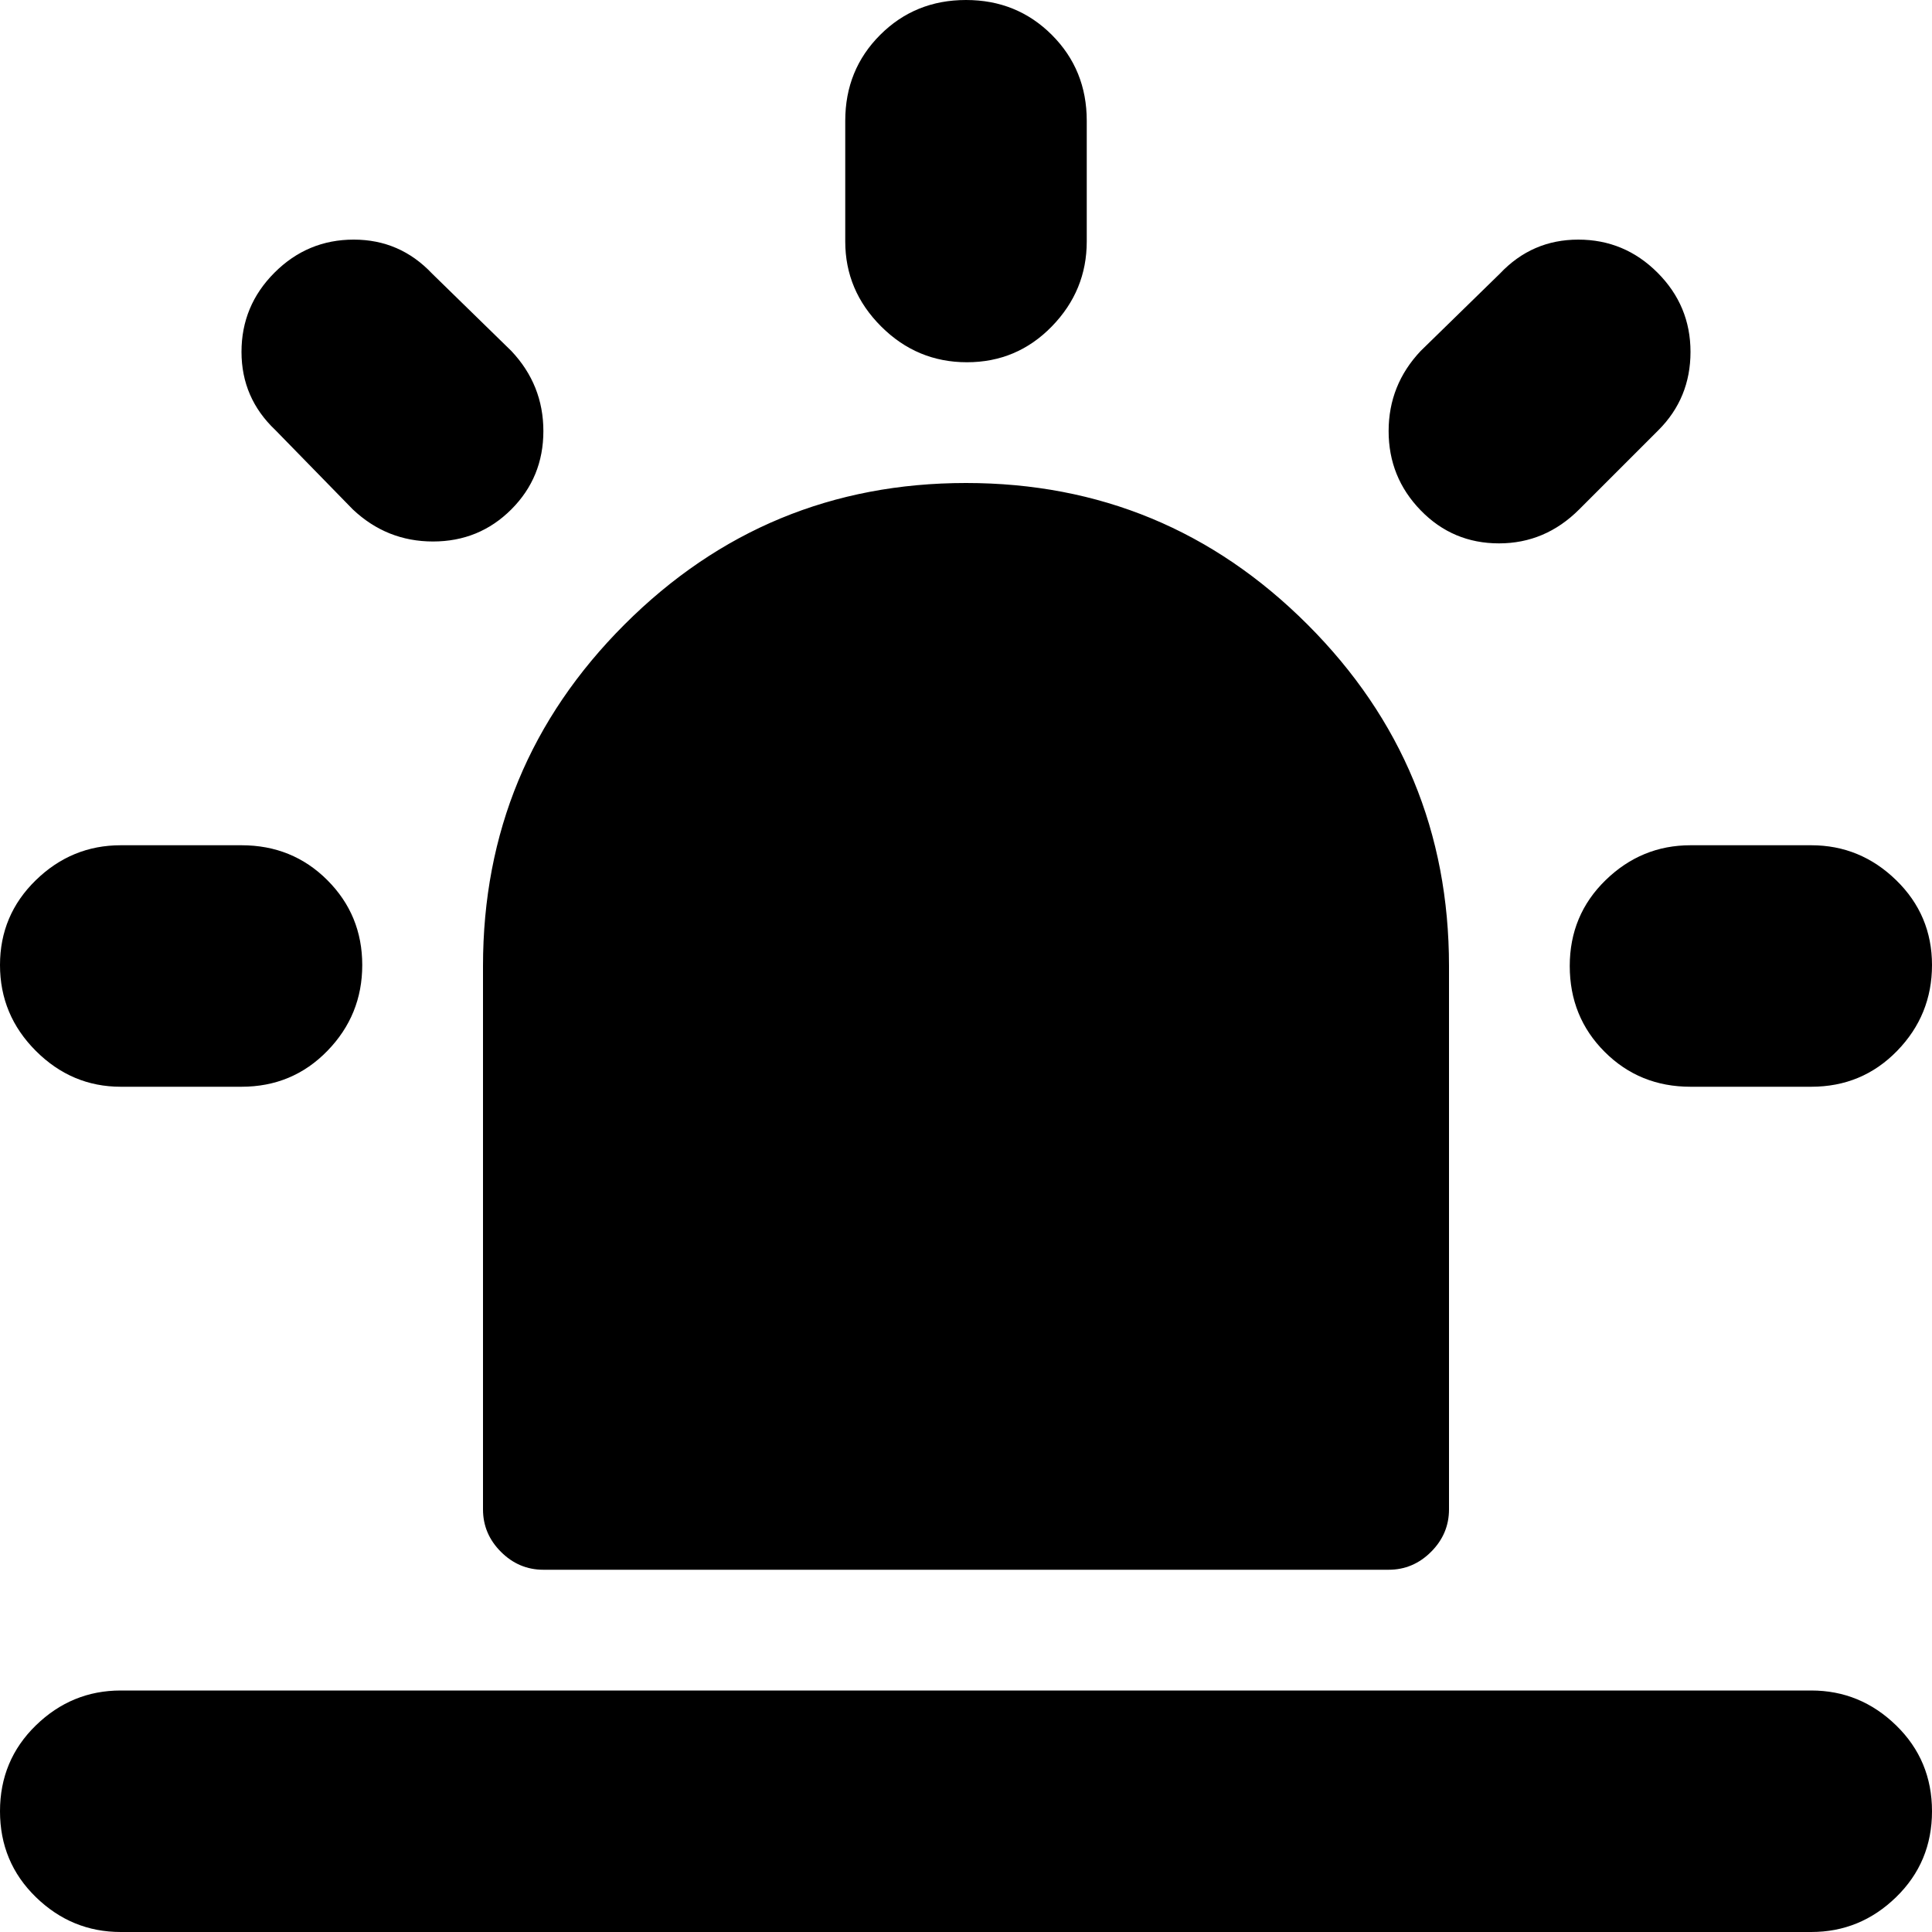 <svg xmlns="http://www.w3.org/2000/svg" width="3em" height="3em" viewBox="0 0 1024 1024"><path fill="currentColor" d="M960 576h-64q-27 0-45.5-18.5T832 512t19-45.5t45-18.5h64q26 0 45 18.5t19 45t-18.5 45.5t-45.5 19M837 270q-18 18-42.5 18T753 270.5t-17-42t17-42.5l42-41q17-18 41.5-18t42 17.5t17.5 42t-17 41.5zm-69 530q0 13-9.5 22.5T736 832H288q-13 0-22.5-9.5T256 800V512q0-106 75-181t181-75t181 75t75 181zM512.5 192q-26.5 0-45.5-19t-19-45V64q0-27 18.5-45.5T512 0t45.5 18.5T576 64v64q0 26-18.5 45t-45 19M187 270l-41-42q-18-17-18-41.5t17.5-42t42-17.5t41.5 18l42 41q17 18 17 42.5T271 270t-41.5 17t-42.5-17m5 241.5q0 26.5-18.5 45.5T128 576H64q-26 0-45-19T0 511.5t19-45T64 448h64q27 0 45.5 18.5t18.5 45M64 896h896q26 0 45 18.5t19 45.5t-19 45.5t-45 18.5H64q-26 0-45-18.5T0 960t19-45.5T64 896"/></svg>